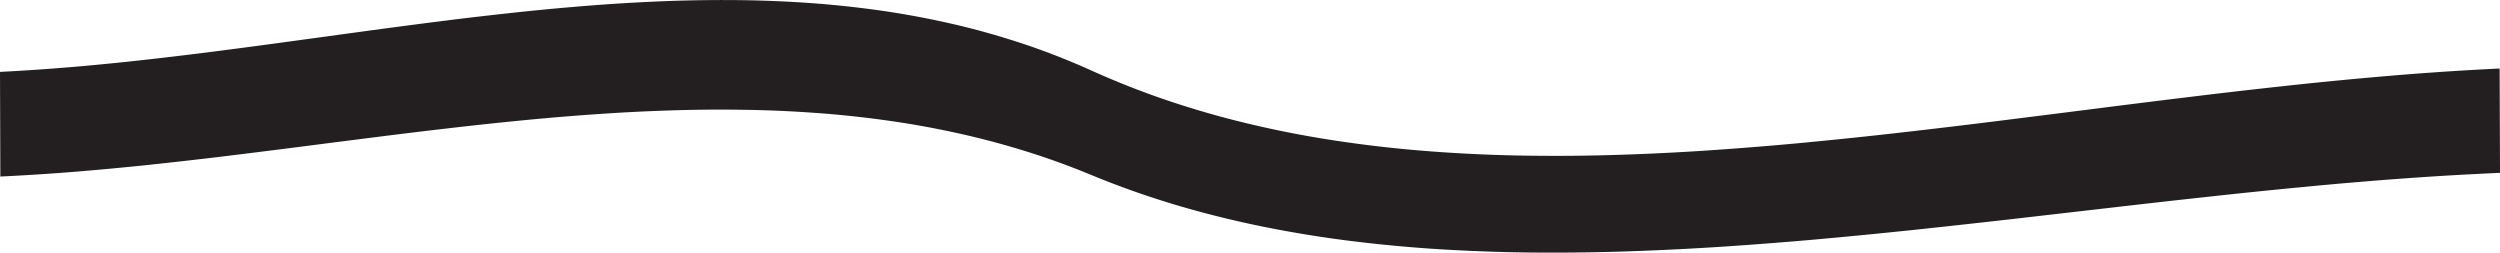 <svg id="Layer_1" data-name="Layer 1" xmlns="http://www.w3.org/2000/svg" viewBox="0 0 239.205 24.172"><defs><style>.cls-1{fill:#231f20;}</style></defs><path class="cls-1" d="M318.531,194.86q.009,2.438.018,4.876.009,2.553.019,5.105c-2.55.115-5.66.279-9.207.538q-4.632.337-9.312.787-4.677.443-9.386.962-4.706.512-9.428,1.061-4.719.543-9.439,1.086-4.717.537-9.418,1.036-4.698.493-9.365.912-4.664.412-9.281.712-4.614.294-9.165.438-4.548.138-9.017.089-4.466-.056-8.838-.335-4.369-.286-8.627-.834-4.256-.554-8.385-1.408-4.127-.86-8.111-2.057-3.982-1.203-7.806-2.78-3.216-1.332-6.495-2.34-3.279-1.012-6.615-1.731-3.336-.724-6.723-1.186-3.386-.467-6.818-.703-3.431-.242-6.901-.284-3.469-.048-6.972.073-3.501.115-7.03.366-3.527.246-7.075.597-3.547.346-7.108.765-3.56.414-7.129.87-3.568.451-7.137.912-3.569.456-7.133.891-3.563.43-7.117.807-3.552.372-7.088.66-3.534.283-7.046.45l-.017-5.14-.016-4.872c2.003-.105,4.383-.254,7.063-.483q3.545-.304,7.111-.709,3.565-.4,7.145-.867,3.578-.462,7.164-.957,3.585-.49,7.169-.98,3.583-.484,7.159-.935,3.575-.445,7.135-.822,3.559-.371,7.096-.641,3.536-.264,7.043-.393,3.506-.123,6.976-.077,3.468.052,6.893.307,3.424.261,6.797.759,3.372.504,6.686,1.278,3.313.78,6.56,1.865a68.482,68.482,0,0,1,6.42,2.52,79.671,79.671,0,0,0,7.846,3.054q3.999,1.321,8.141,2.26,4.139.945,8.405,1.548,4.263.61,8.638.918,4.372.315,8.841.371,4.466.062,9.014-.095,4.545-.15,9.156-.478,4.608-.321,9.268-.779,4.657-.451,9.349-.998,4.69-.54,9.4-1.135,4.707-.588,9.42-1.19,4.71-.595,9.41-1.162,4.697-.561,9.369-1.053,4.669-.485,9.298-.861Q313.961,195.078,318.531,194.86Z" transform="translate(-79.362 -188.304)"/></svg>